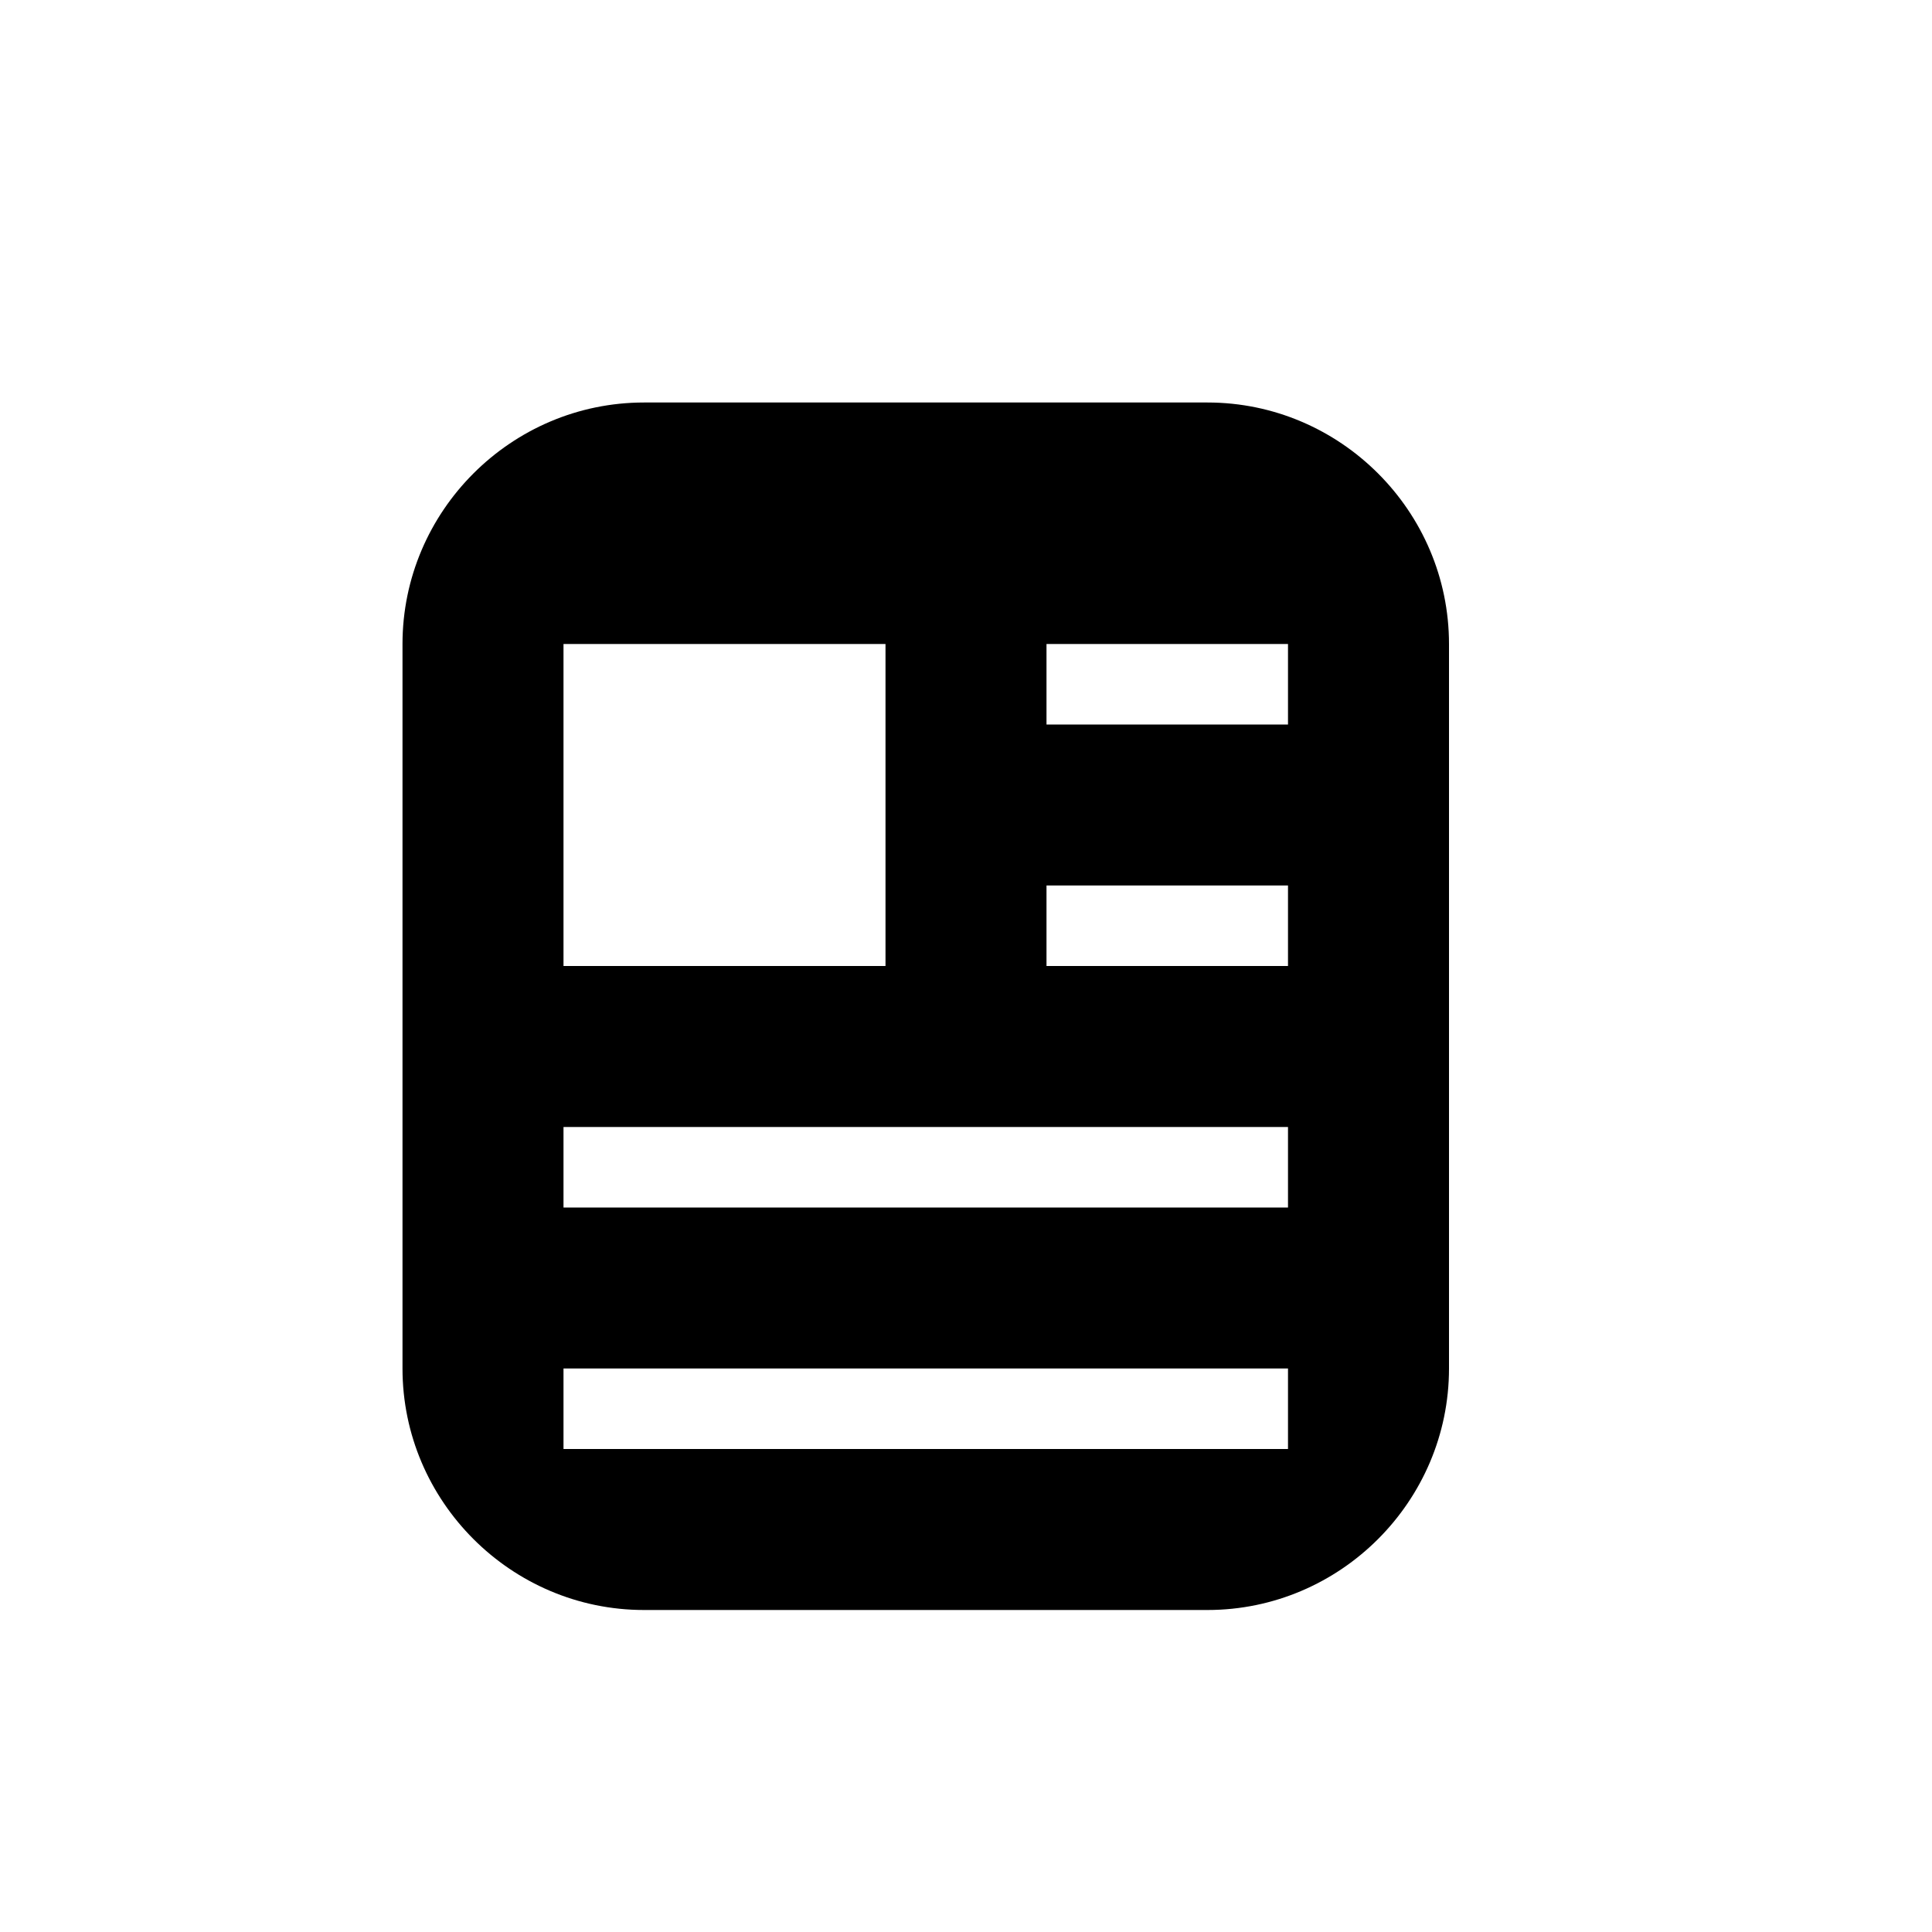 <svg xmlns="http://www.w3.org/2000/svg" width="24" height="24" viewBox="0 0 24 24">
  <path fill-rule="evenodd" d="M13,9 L16,9 L16,8 L13,8 L13,9 Z M13,12 L16,12 L16,11 L13,11 L13,12 Z M7,18 L16,18 L16,17 L7,17 L7,18 Z M7,15 L16,15 L16,14 L7,14 L7,15 Z M11,8 L11,12 L7,12 L7,8 L11,8 Z M15,5 L8,5 C6.35,5 5,6.35 5,8 L5,17 C5,18.65 6.35,20 8,20 L15,20 C16.65,20 18,18.65 18,17 L18,8 C18,6.35 16.65,5 15,5 L15,5 Z"/>
</svg>
